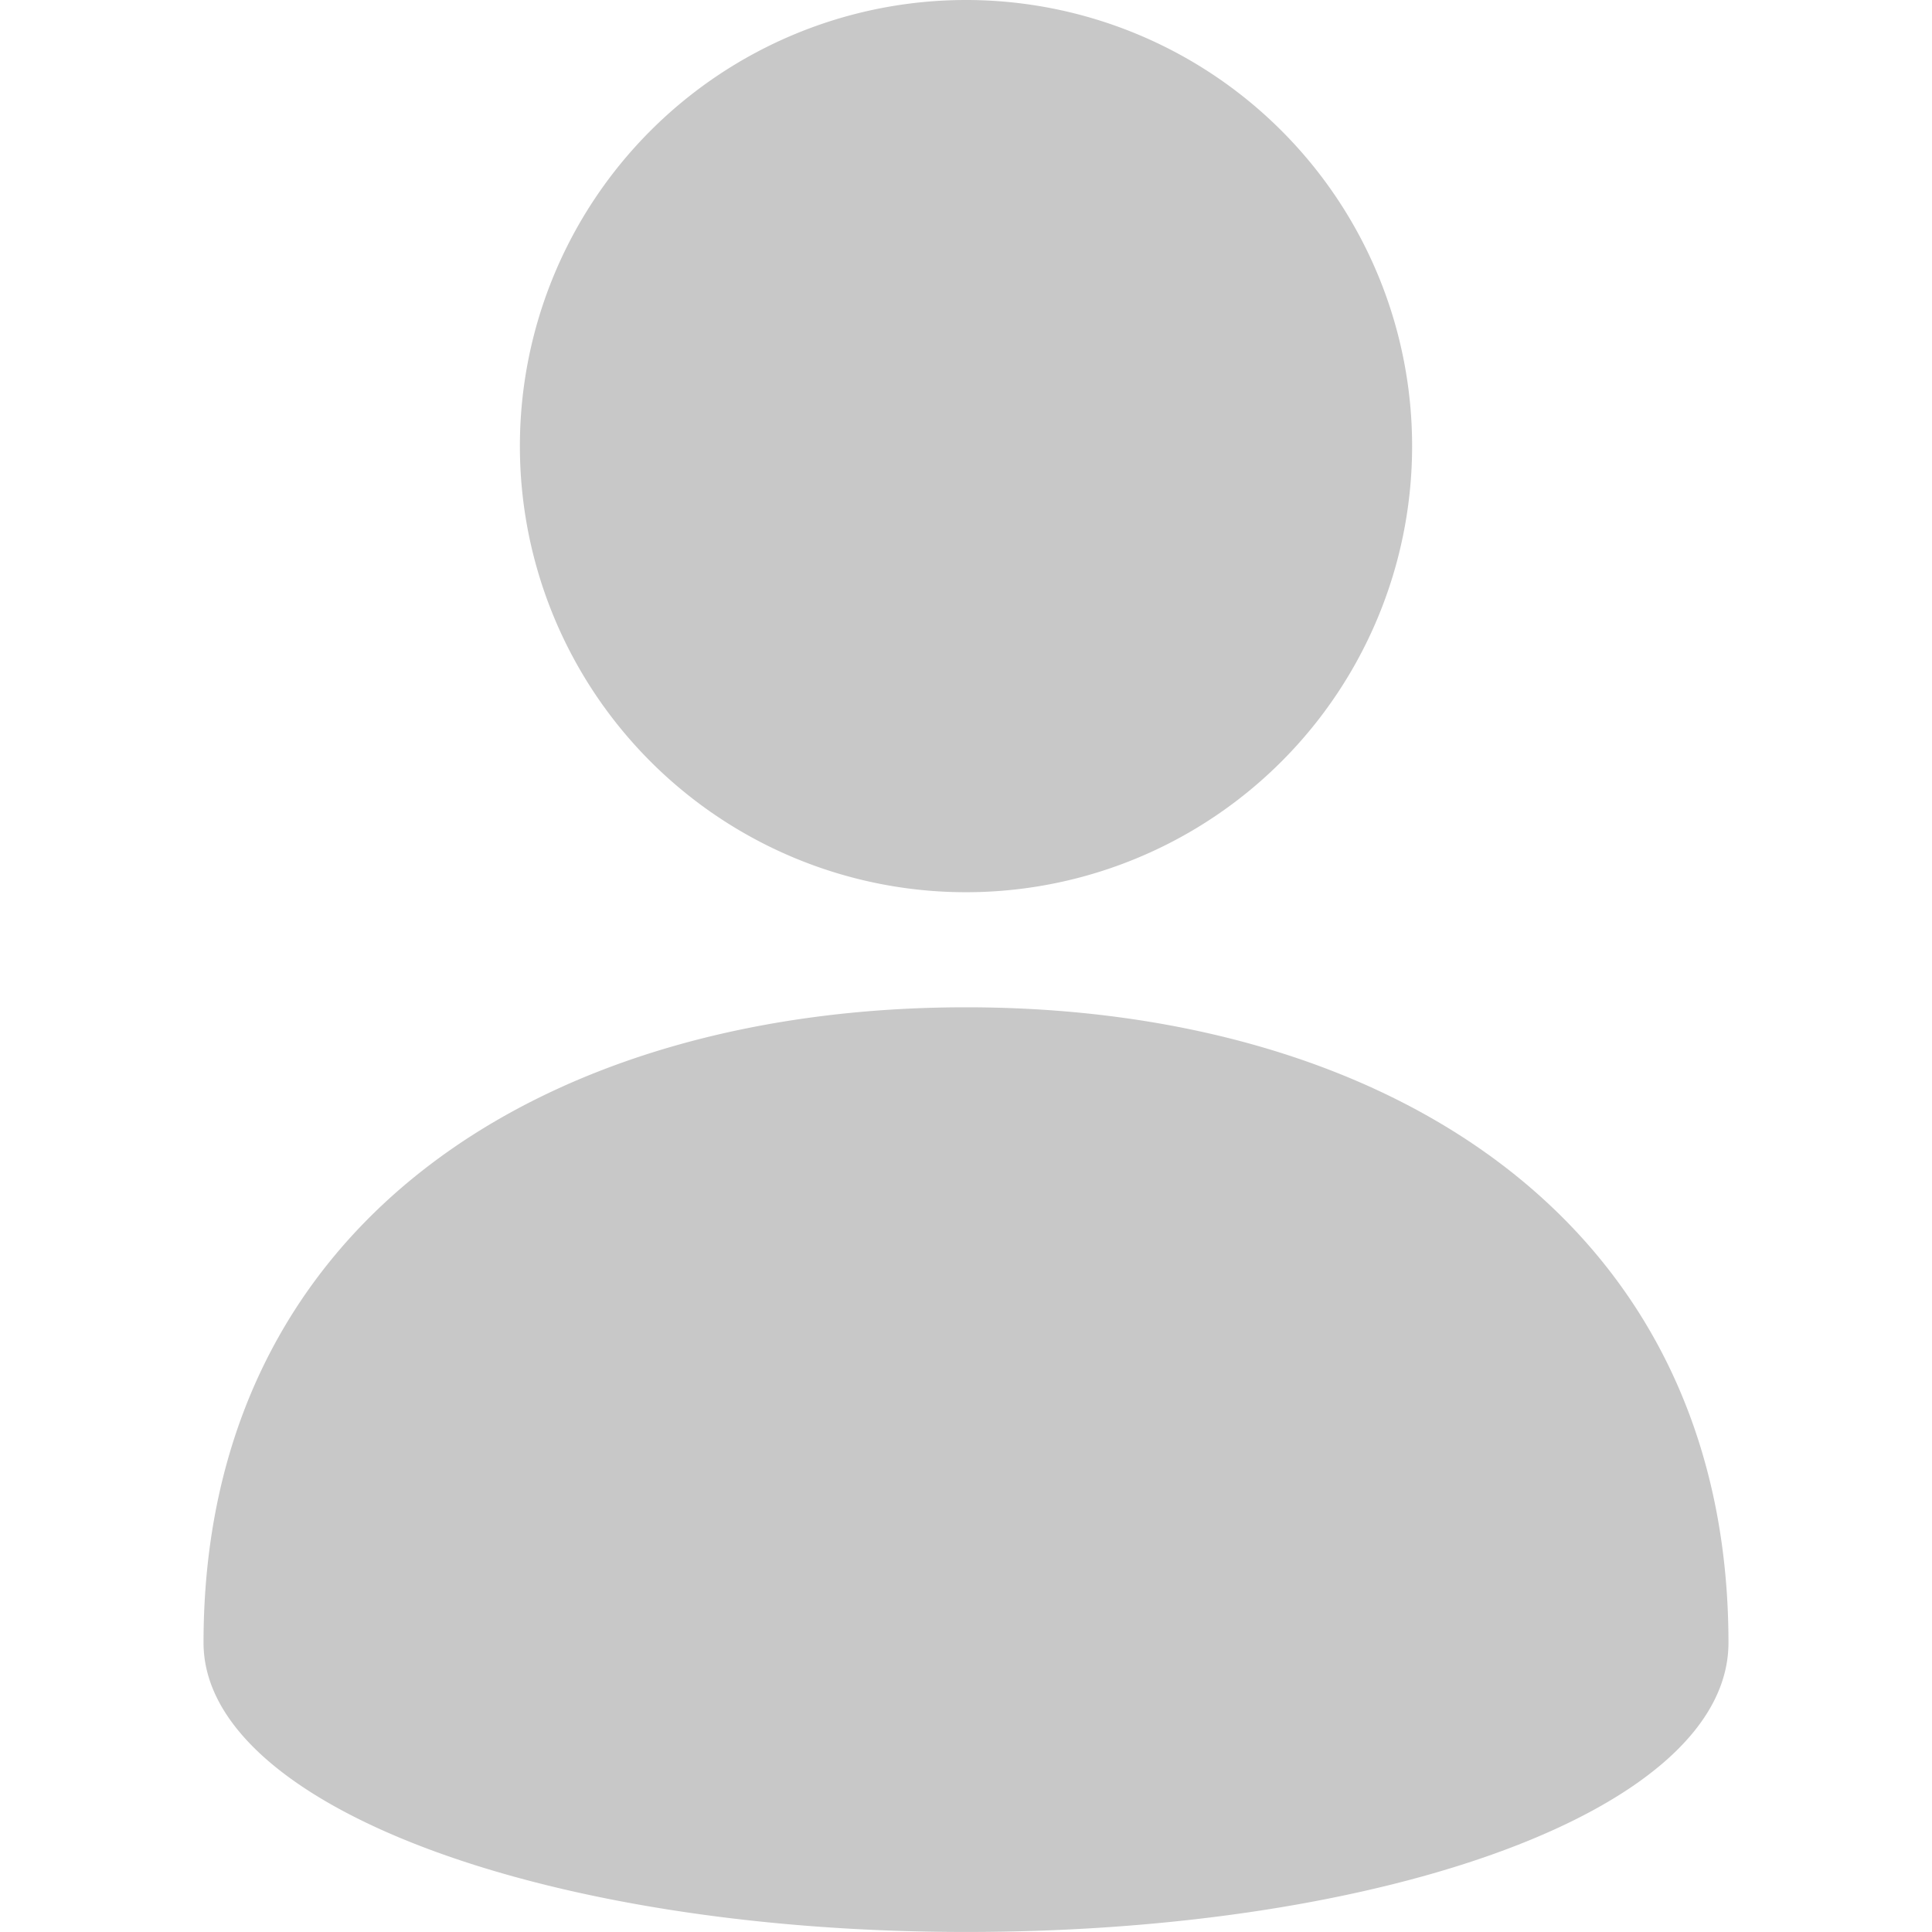 <?xml version="1.0" encoding="UTF-8" standalone="no"?>
<!-- Created with Inkscape (http://www.inkscape.org/) -->

<svg
   width="53.944mm"
   height="53.944mm"
   viewBox="0 0 53.944 53.944"
   version="1.1"
   id="svg1"
   inkscape:version="1.3 (0e150ed6c4, 2023-07-21)"
   sodipodi:docname="pessoaIcon.svg"
   xmlns:inkscape="http://www.inkscape.org/namespaces/inkscape"
   xmlns:sodipodi="http://sodipodi.sourceforge.net/DTD/sodipodi-0.dtd"
   xmlns="http://www.w3.org/2000/svg"
   xmlns:svg="http://www.w3.org/2000/svg">
  <sodipodi:namedview
     id="namedview1"
     pagecolor="#ffffff"
     bordercolor="#000000"
     borderopacity="0.25"
     inkscape:showpageshadow="2"
     inkscape:pageopacity="0.0"
     inkscape:pagecheckerboard="0"
     inkscape:deskcolor="#d1d1d1"
     inkscape:document-units="mm"
     inkscape:zoom="2.1115192"
     inkscape:cx="135.68429"
     inkscape:cy="75.774824"
     inkscape:window-width="1920"
     inkscape:window-height="1009"
     inkscape:window-x="-8"
     inkscape:window-y="-8"
     inkscape:window-maximized="1"
     inkscape:current-layer="layer1" />
  <defs
     id="defs1" />
  <g
     inkscape:label="Camada 1"
     inkscape:groupmode="layer"
     id="layer1"
     transform="translate(-98.033,-94.192)">
    <path
       id="path154-6"
       style="fill:#c8c8c8;fill-opacity:1;stroke:none;stroke-width:2.608;stroke-linecap:round;stroke-linejoin:round;stroke-miterlimit:4;stroke-dasharray:none;stroke-dashoffset:0;stroke-opacity:1;paint-order:markers stroke fill"
       d="m 125.005,94.192 a 12.456,12.456 0 0 0 -12.456,12.456 12.456,12.456 0 0 0 12.456,12.456 12.456,12.456 0 0 0 12.456,-12.456 12.456,12.456 0 0 0 -12.456,-12.456 z m 0,28.125 c -11.757,0 -21.289,5.985 -21.289,17.742 0,4.553 9.531,8.076 21.289,8.076 11.758,0 21.289,-3.428 21.289,-8.076 0,-11.757 -9.531,-17.742 -21.289,-17.742 z" />
  </g>
</svg>
